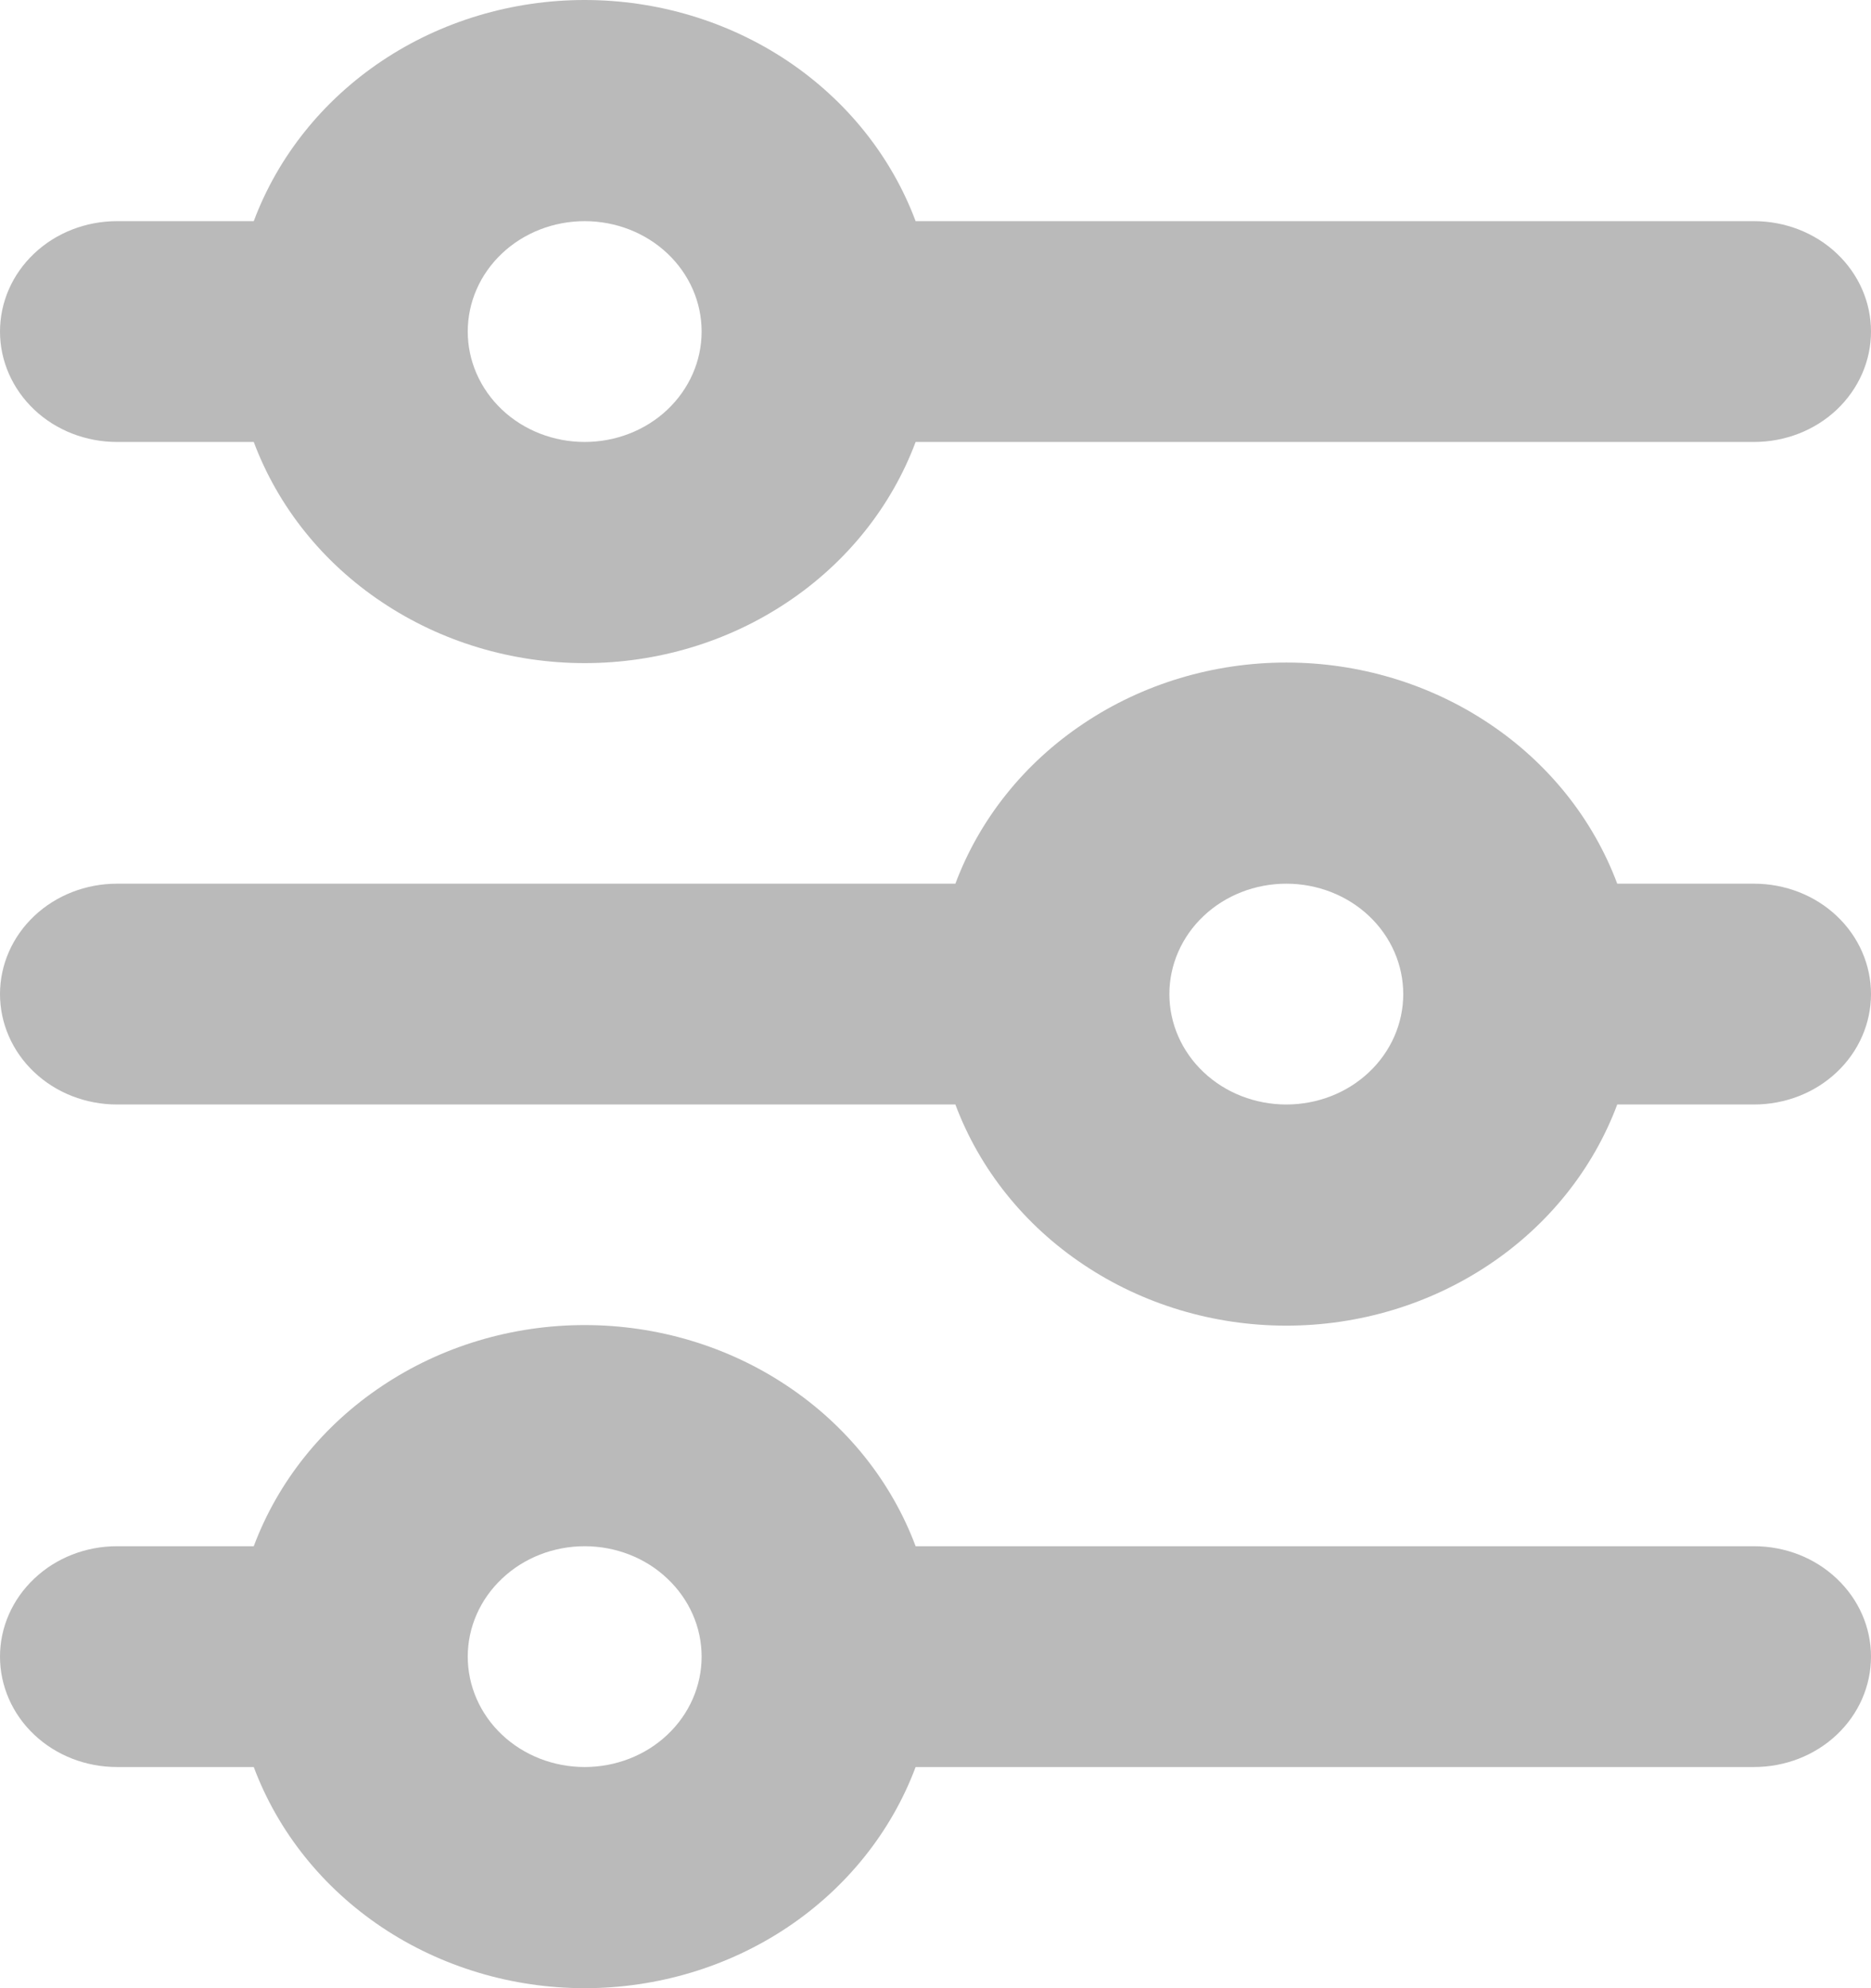 <svg viewBox="0 0 16 17" fill="none" xmlns="http://www.w3.org/2000/svg">
<path d="M5 1.891C4.735 1.891 4.48 1.99 4.293 2.167C4.105 2.344 4 2.584 4 2.835C4 3.085 4.105 3.325 4.293 3.503C4.48 3.68 4.735 3.779 5 3.779C5.265 3.779 5.52 3.68 5.707 3.503C5.895 3.325 6 3.085 6 2.835C6 2.584 5.895 2.344 5.707 2.167C5.52 1.99 5.265 1.891 5 1.891ZM2.17 1.891C2.377 1.338 2.76 0.859 3.267 0.52C3.773 0.182 4.379 0 5 0C5.621 0 6.227 0.182 6.733 0.52C7.24 0.859 7.623 1.338 7.83 1.891H15C15.265 1.891 15.52 1.99 15.707 2.167C15.895 2.344 16 2.584 16 2.835C16 3.085 15.895 3.325 15.707 3.503C15.52 3.68 15.265 3.779 15 3.779H7.83C7.623 4.332 7.24 4.811 6.733 5.149C6.227 5.488 5.621 5.67 5 5.67C4.379 5.67 3.773 5.488 3.267 5.149C2.76 4.811 2.377 4.332 2.17 3.779H1C0.735 3.779 0.48 3.68 0.293 3.503C0.105 3.325 0 3.085 0 2.835C0 2.584 0.105 2.344 0.293 2.167C0.48 1.99 0.735 1.891 1 1.891H2.17ZM11 7.556C10.735 7.556 10.48 7.655 10.293 7.832C10.105 8.009 10 8.25 10 8.5C10 8.75 10.105 8.991 10.293 9.168C10.48 9.345 10.735 9.444 11 9.444C11.265 9.444 11.52 9.345 11.707 9.168C11.895 8.991 12 8.75 12 8.5C12 8.25 11.895 8.009 11.707 7.832C11.52 7.655 11.265 7.556 11 7.556ZM8.17 7.556C8.377 7.003 8.76 6.524 9.267 6.186C9.773 5.847 10.379 5.665 11 5.665C11.621 5.665 12.226 5.847 12.733 6.186C13.24 6.524 13.623 7.003 13.83 7.556H15C15.265 7.556 15.52 7.655 15.707 7.832C15.895 8.009 16 8.25 16 8.5C16 8.75 15.895 8.991 15.707 9.168C15.52 9.345 15.265 9.444 15 9.444H13.83C13.623 9.997 13.24 10.476 12.733 10.814C12.226 11.153 11.621 11.335 11 11.335C10.379 11.335 9.773 11.153 9.267 10.814C8.76 10.476 8.377 9.997 8.17 9.444H1C0.735 9.444 0.48 9.345 0.293 9.168C0.105 8.991 0 8.75 0 8.5C0 8.25 0.105 8.009 0.293 7.832C0.48 7.655 0.735 7.556 1 7.556H8.17ZM5 13.221C4.735 13.221 4.48 13.32 4.293 13.498C4.105 13.675 4 13.915 4 14.165C4 14.415 4.105 14.656 4.293 14.833C4.48 15.01 4.735 15.109 5 15.109C5.265 15.109 5.52 15.01 5.707 14.833C5.895 14.656 6 14.415 6 14.165C6 13.915 5.895 13.675 5.707 13.498C5.52 13.32 5.265 13.221 5 13.221ZM2.17 13.221C2.377 12.668 2.76 12.189 3.267 11.851C3.773 11.512 4.379 11.33 5 11.33C5.621 11.33 6.227 11.512 6.733 11.851C7.24 12.189 7.623 12.668 7.83 13.221H15C15.265 13.221 15.52 13.32 15.707 13.498C15.895 13.675 16 13.915 16 14.165C16 14.415 15.895 14.656 15.707 14.833C15.52 15.01 15.265 15.109 15 15.109H7.83C7.623 15.662 7.24 16.141 6.733 16.48C6.227 16.818 5.621 17 5 17C4.379 17 3.773 16.818 3.267 16.48C2.76 16.141 2.377 15.662 2.17 15.109H1C0.735 15.109 0.48 15.01 0.293 14.833C0.105 14.656 0 14.415 0 14.165C0 13.915 0.105 13.675 0.293 13.498C0.48 13.32 0.735 13.221 1 13.221H2.17Z" fill="#BABABA"/>
</svg>
